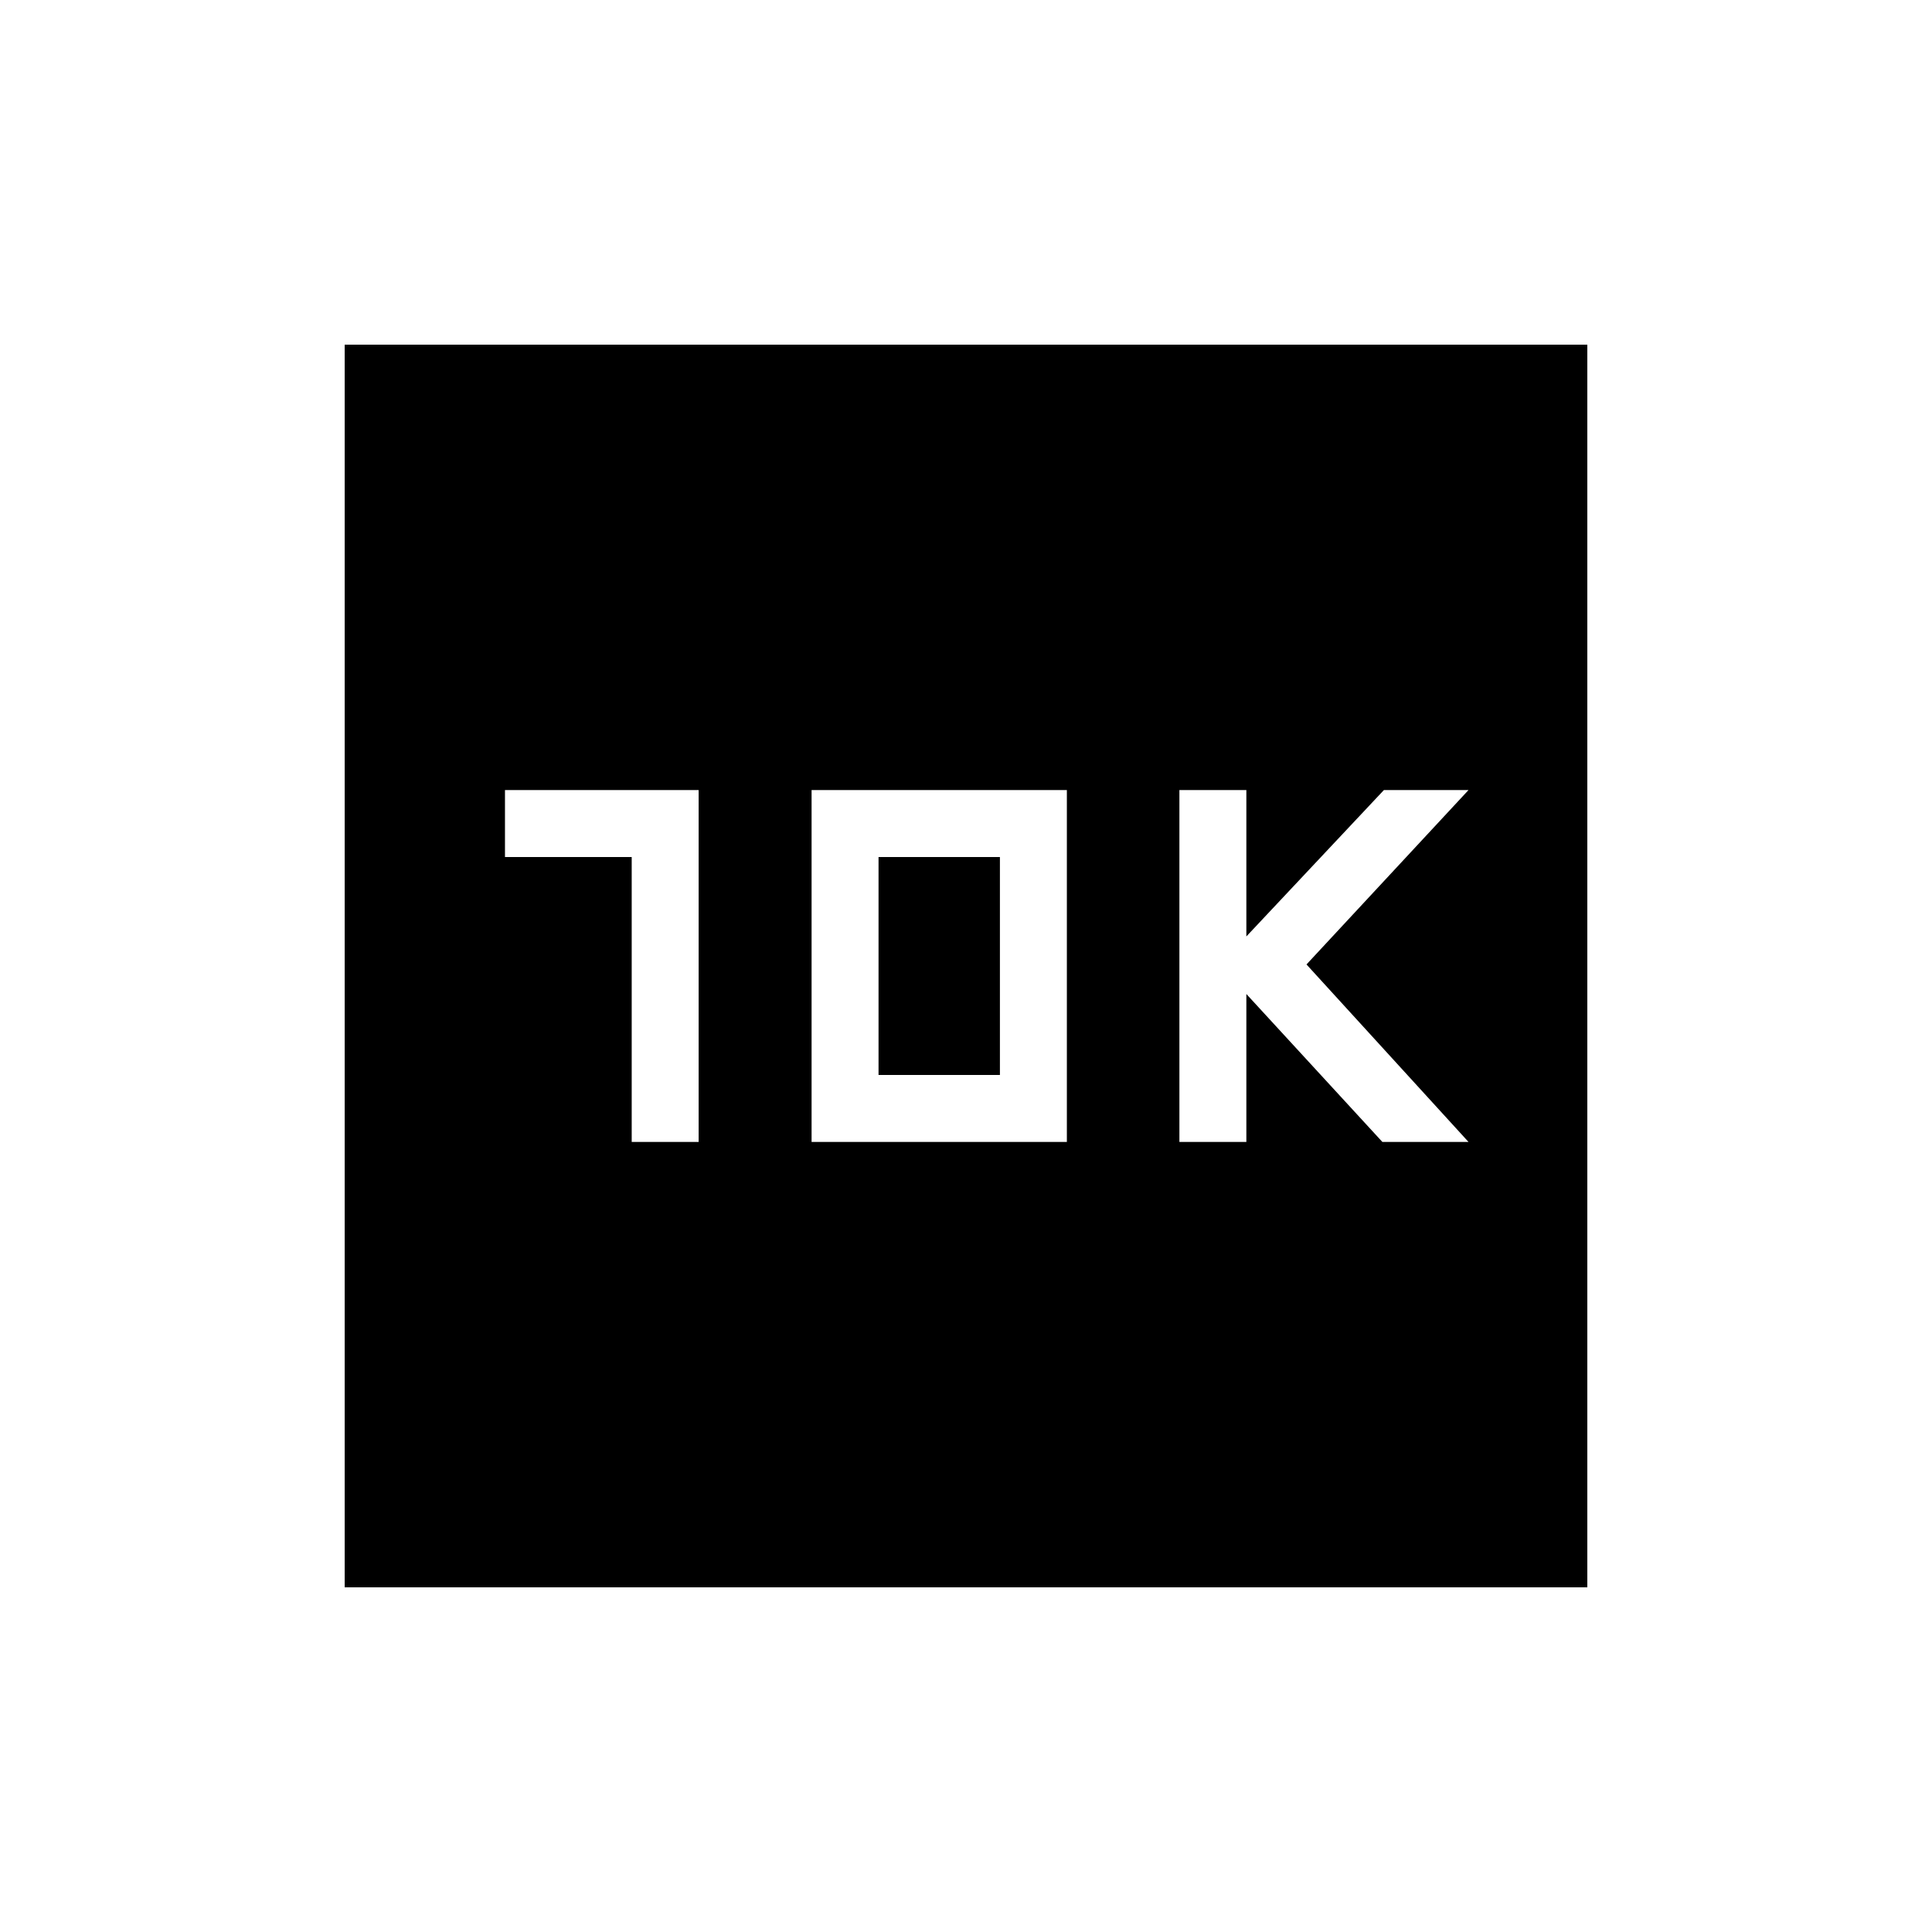 <svg xmlns="http://www.w3.org/2000/svg" height="20" viewBox="0 -960 960 960" width="20"><path d="M313.89-392.58h33.26v-174.84h-96.23v33.27h62.97v141.57Zm89.38 0h126.85v-174.84H403.27v174.84Zm33.27-33.27v-108.3h60.31v108.3h-60.31Zm149.5 33.27h33.27v-73.5l67.58 73.5h42.8l-80.5-88.19 80.5-86.65h-42.04l-68.34 72.73v-72.73h-33.27v174.84ZM171.27-171.27v-617.46h617.46v617.46H171.27Z"/></svg>